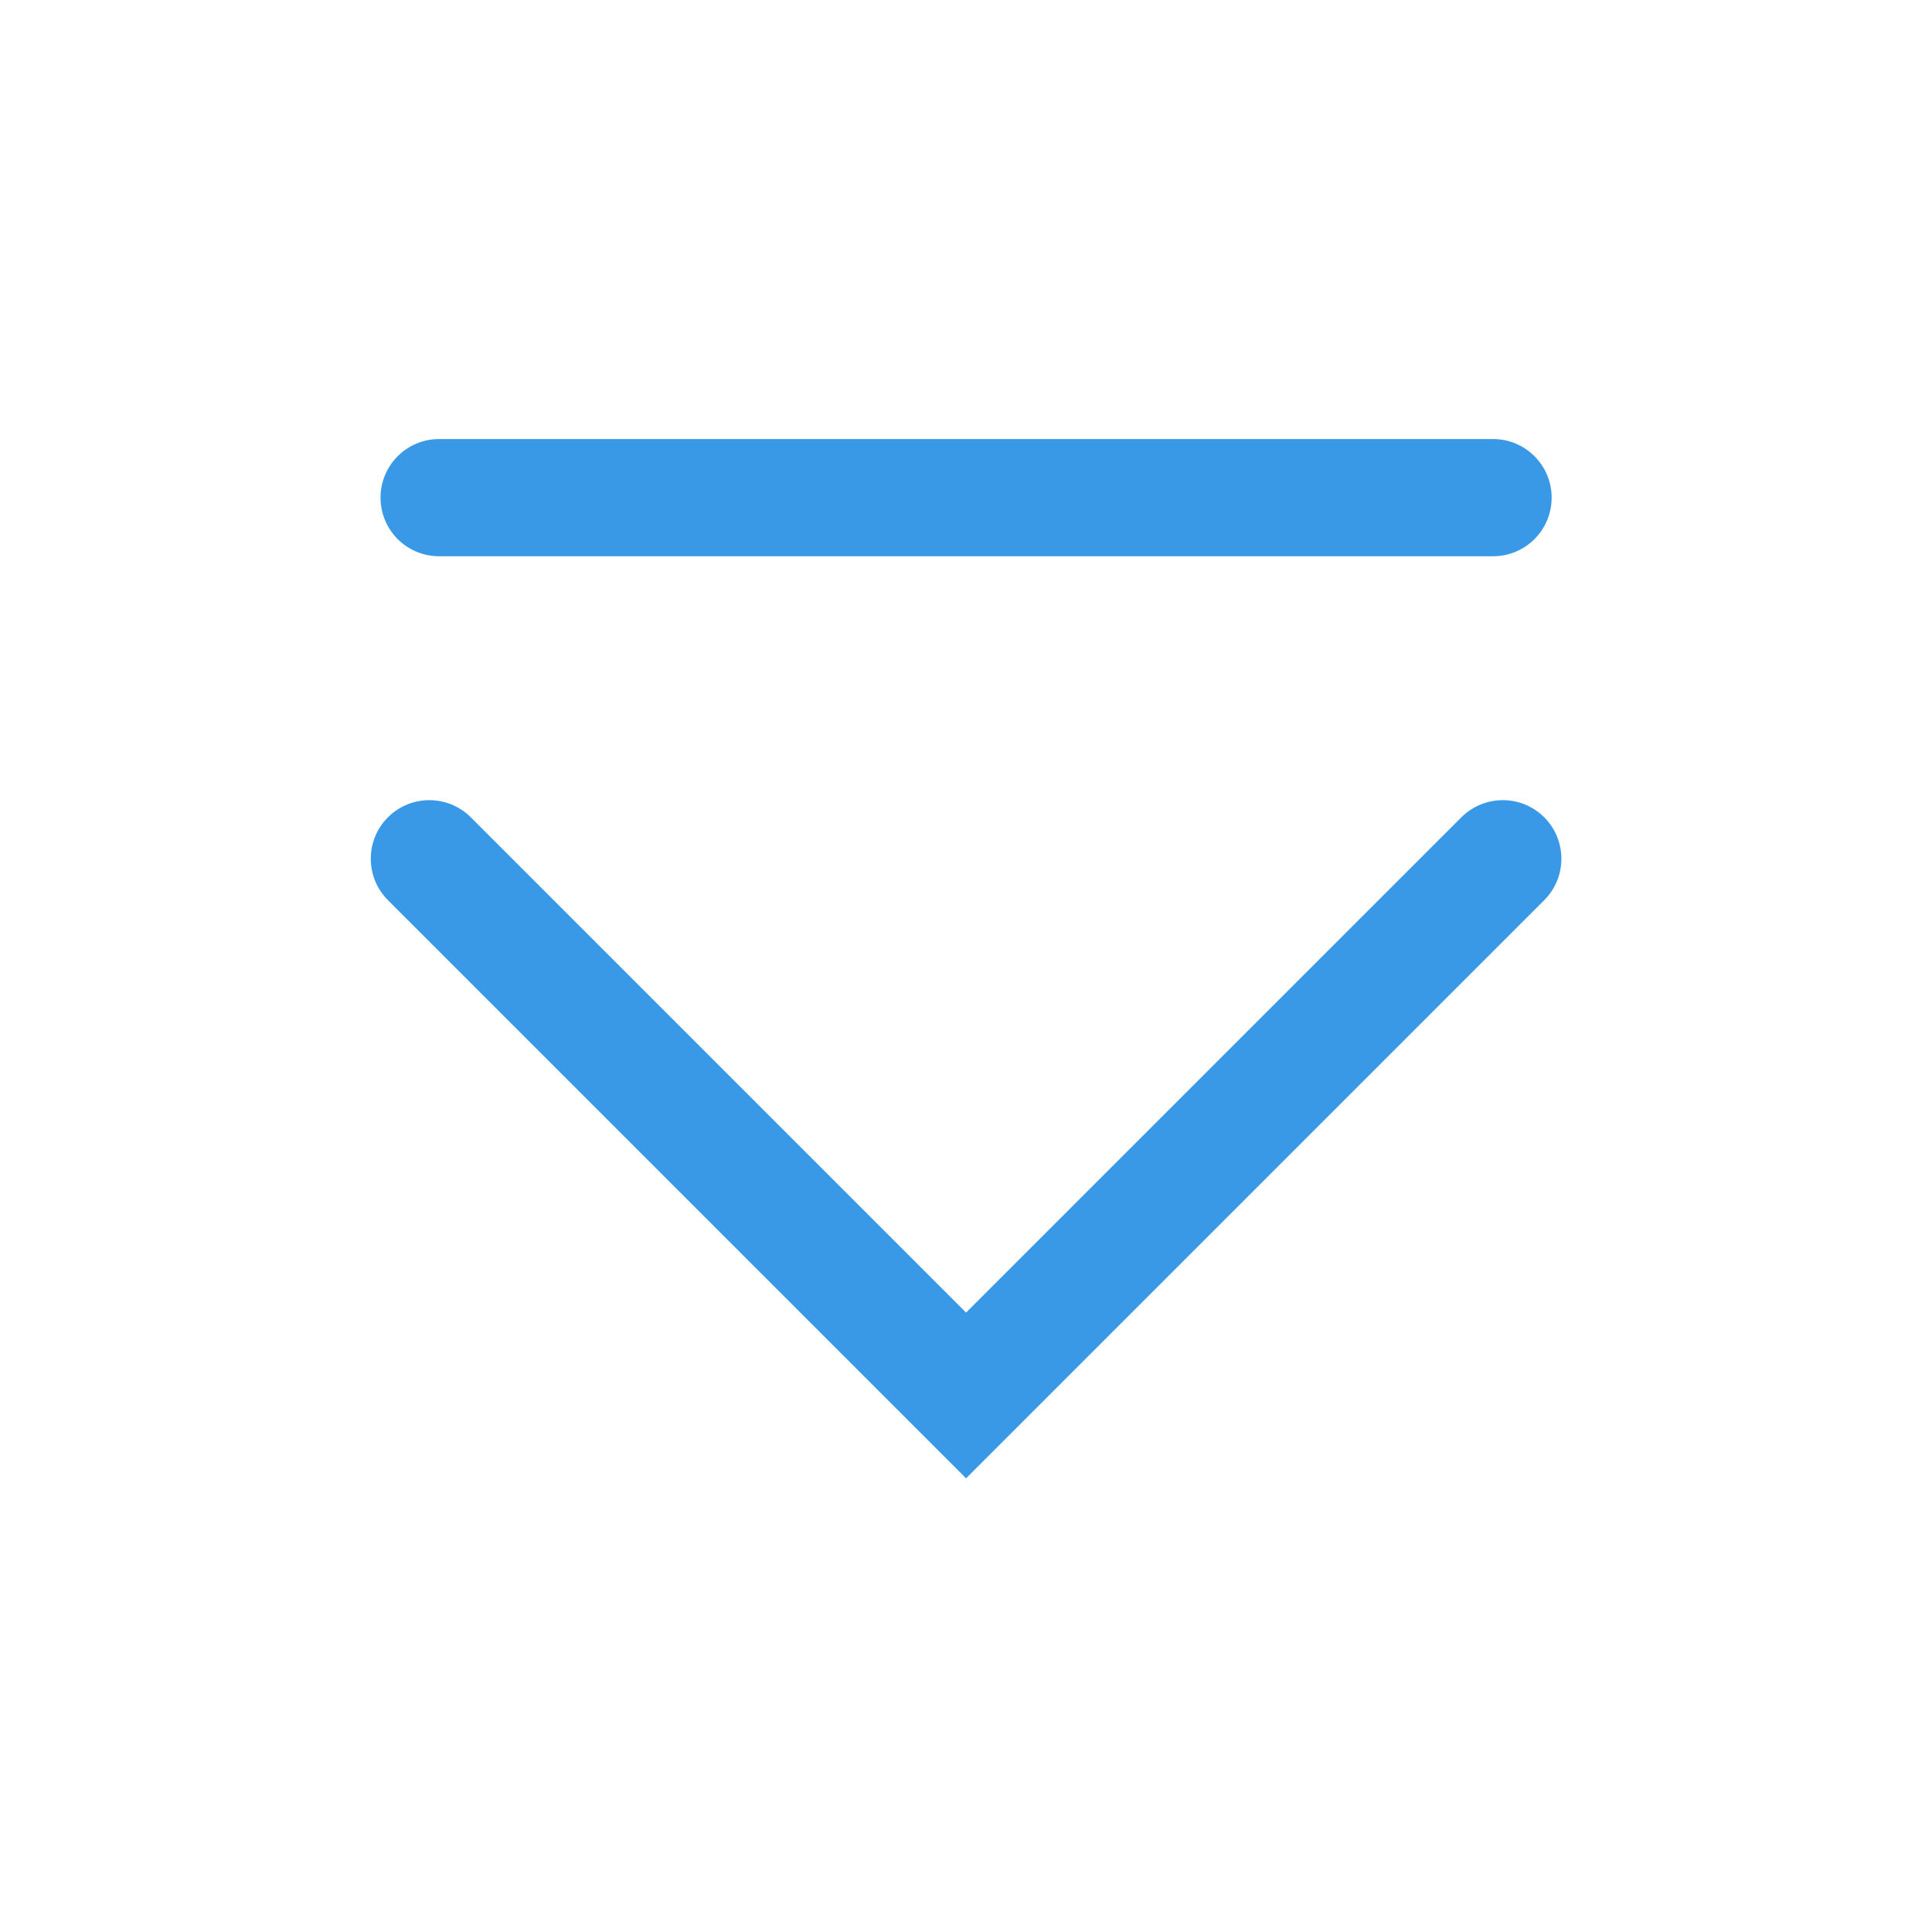 <?xml version='1.0' encoding='UTF-8' standalone='no'?>
<svg baseProfile="tiny" height="6.35mm" version="1.2" viewBox="0 0 66 66" width="6.35mm" xmlns="http://www.w3.org/2000/svg" xmlns:xlink="http://www.w3.org/1999/xlink">
    <style id="current-color-scheme" type="text/css">.ColorScheme-Text {color:#3999e6;}</style>
    <title>Qt SVG Document</title>
    <desc>Auto-generated by Klassy window decoration</desc>
    <defs/>
    <g fill="none" fill-rule="evenodd" stroke="black" stroke-linecap="square" stroke-linejoin="bevel" stroke-width="1">
        <g class="ColorScheme-Text" fill="currentColor" fill-opacity="1" font-family="Noto Sans" font-size="36.667" font-style="normal" font-weight="400" stroke="none" transform="matrix(3.667,0,0,3.667,0,0)">
            <path d="M4.091,4.09 L13.909,4.09 C14.211,4.09 14.455,4.335 14.455,4.636 C14.455,4.938 14.211,5.182 13.909,5.182 L4.091,5.182 C3.789,5.182 3.545,4.938 3.545,4.636 C3.545,4.335 3.789,4.09 4.091,4.09 " fill-rule="nonzero" vector-effect="none"/>
            <path d="M4.386,7.614 L9.386,12.614 L9,13 L8.614,12.614 L13.614,7.614 C13.827,7.401 14.173,7.401 14.386,7.614 C14.599,7.827 14.599,8.173 14.386,8.386 L9.386,13.386 L9,13.772 L8.614,13.386 L3.614,8.386 C3.401,8.173 3.401,7.827 3.614,7.614 C3.827,7.401 4.173,7.401 4.386,7.614 " fill-rule="nonzero" vector-effect="none"/>
        </g>
    </g>
</svg>
